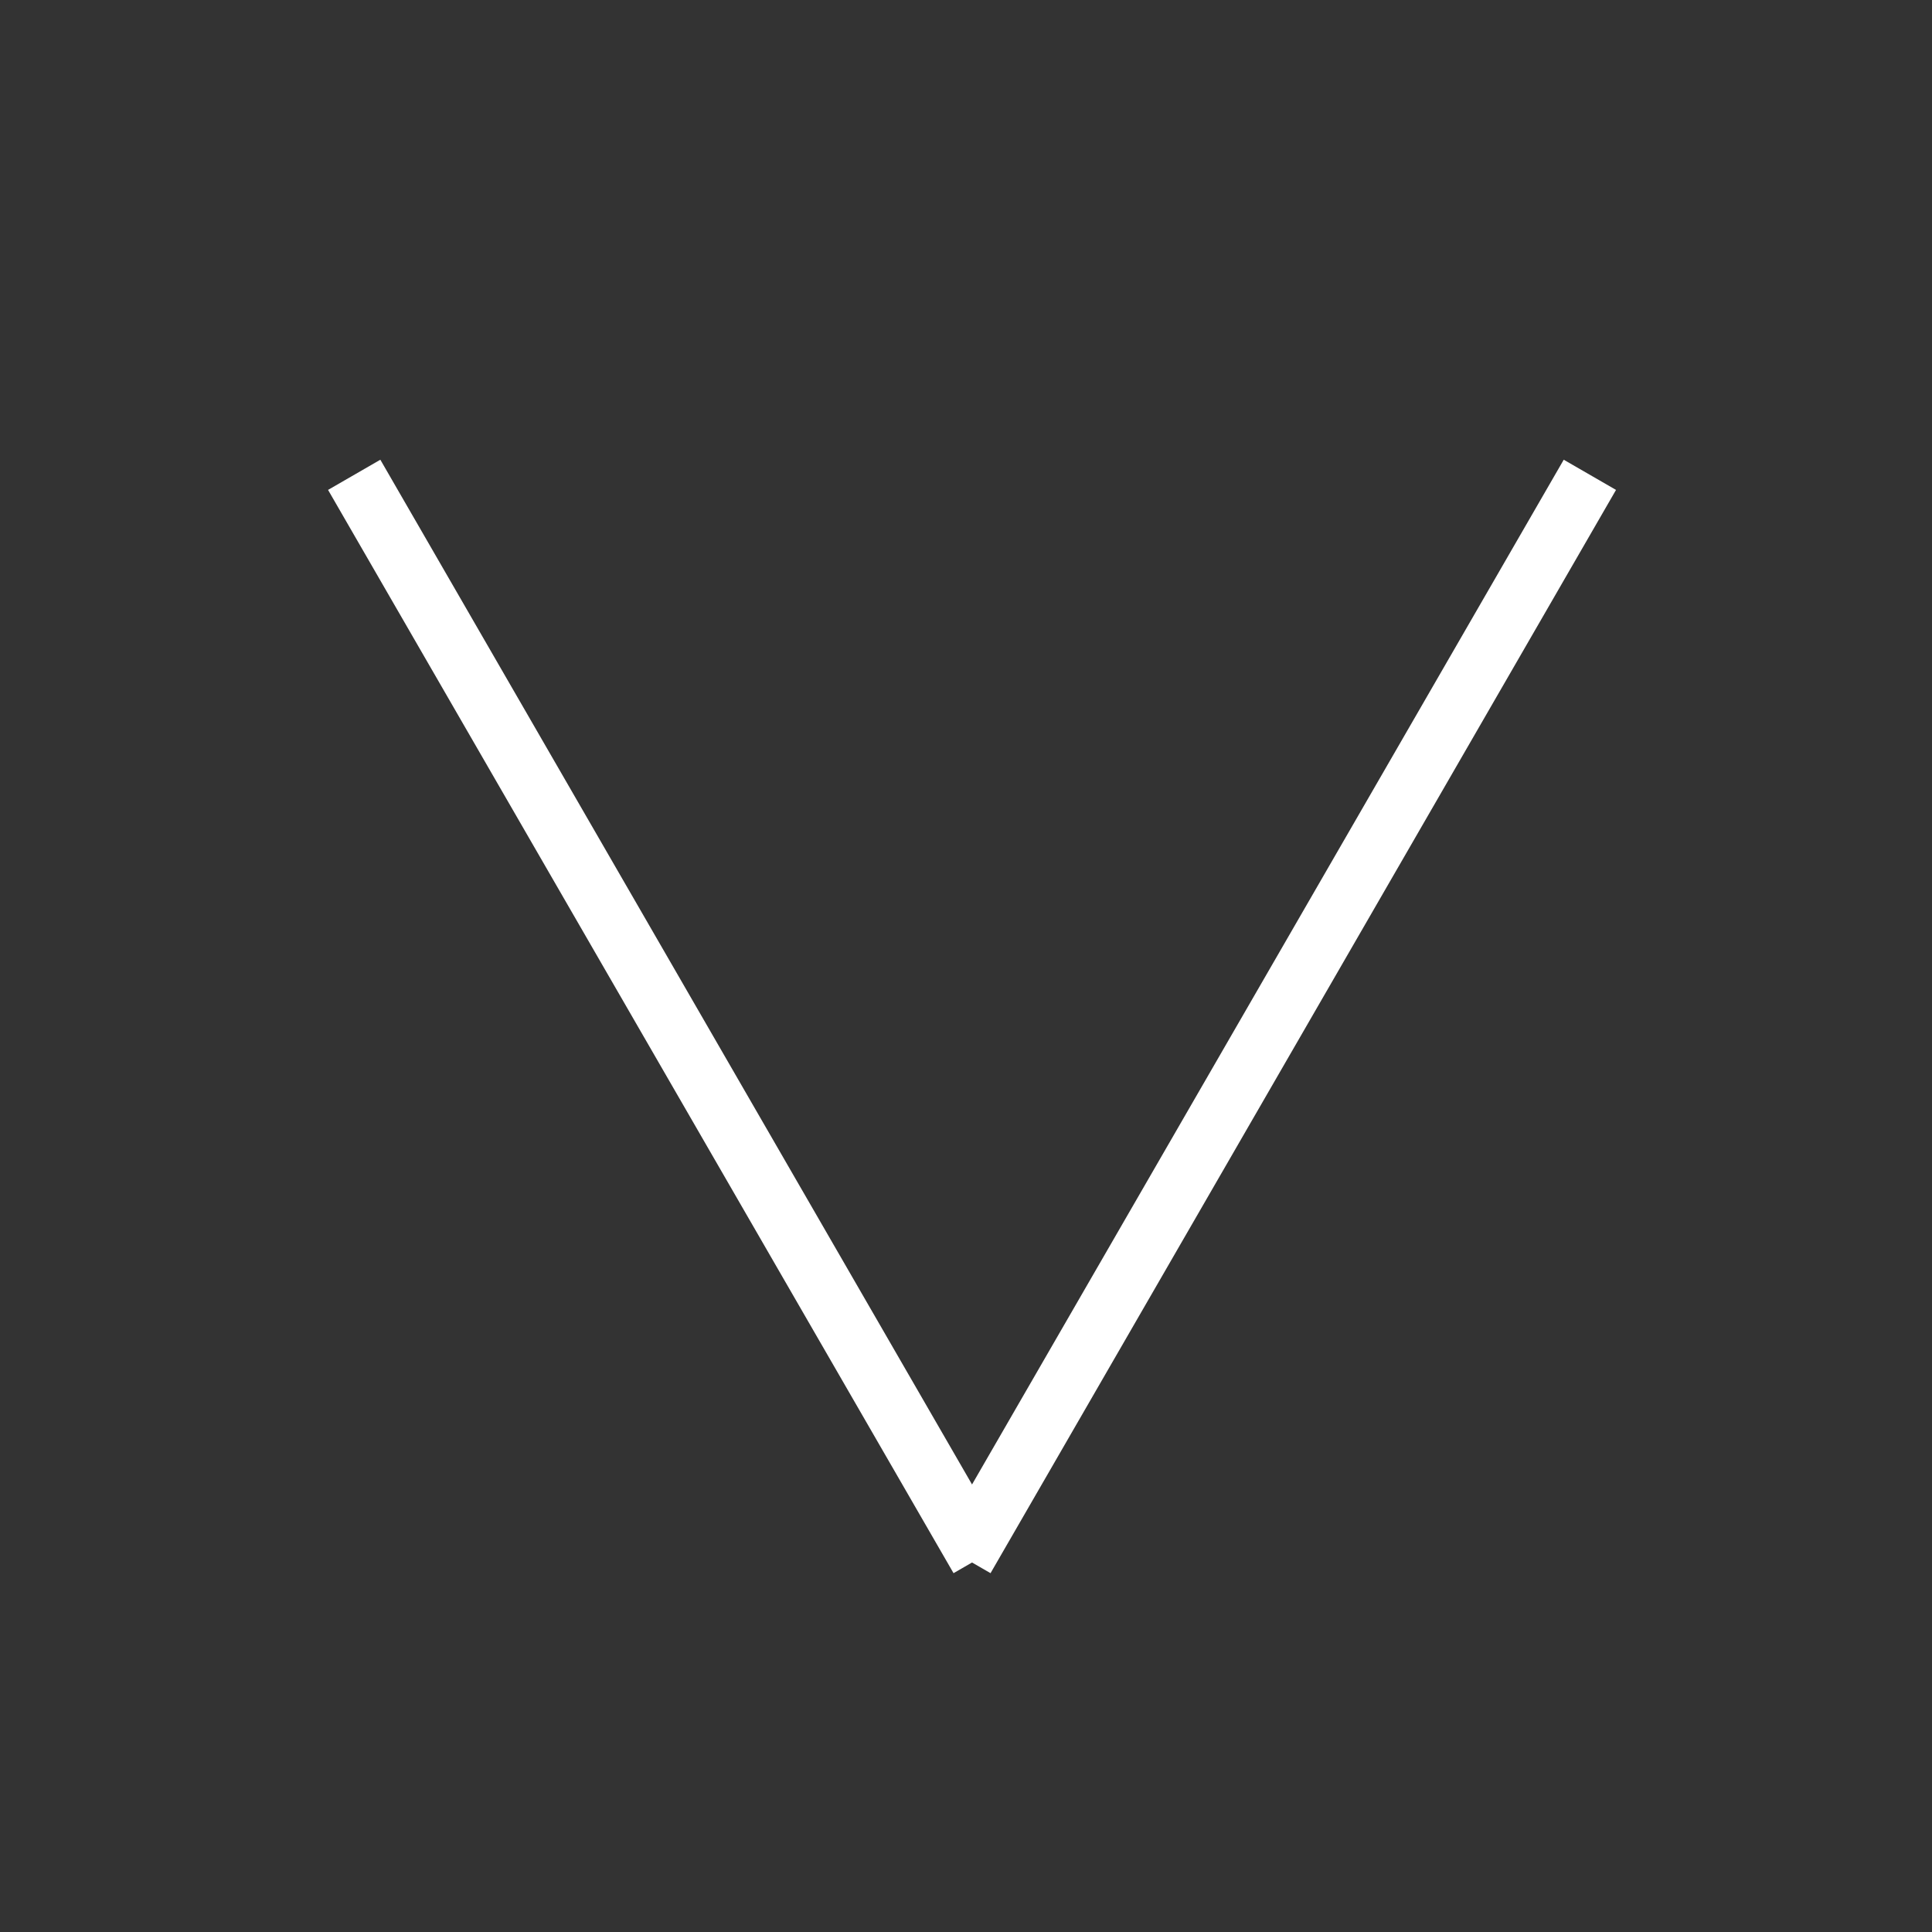 <?xml version="1.0" encoding="utf-8"?>
<!-- Generator: Adobe Illustrator 19.0.0, SVG Export Plug-In . SVG Version: 6.00 Build 0)  -->
<svg version="1.1" id="Layer_1" xmlns="http://www.w3.org/2000/svg" xmlns:xlink="http://www.w3.org/1999/xlink" x="0px" y="0px"
	 viewBox="0 0 1440 1440" style="enable-background:new 0 0 1440 1440;" xml:space="preserve">
<rect x="0" y="0" width="1440" height="1440" fill="#333333" stroke="none"/>
<style type="text/css">
	.st0{fill:none;stroke:#FFFFFF;stroke-width:45;stroke-miterlimit:10;}
</style>
<line class="st0" x1="718.8" y1="1161.3" x2="1185" y2="353.9"/>
<line class="st0" x1="730.2" y1="1161.3" x2="264" y2="353.9"/>
</svg>
